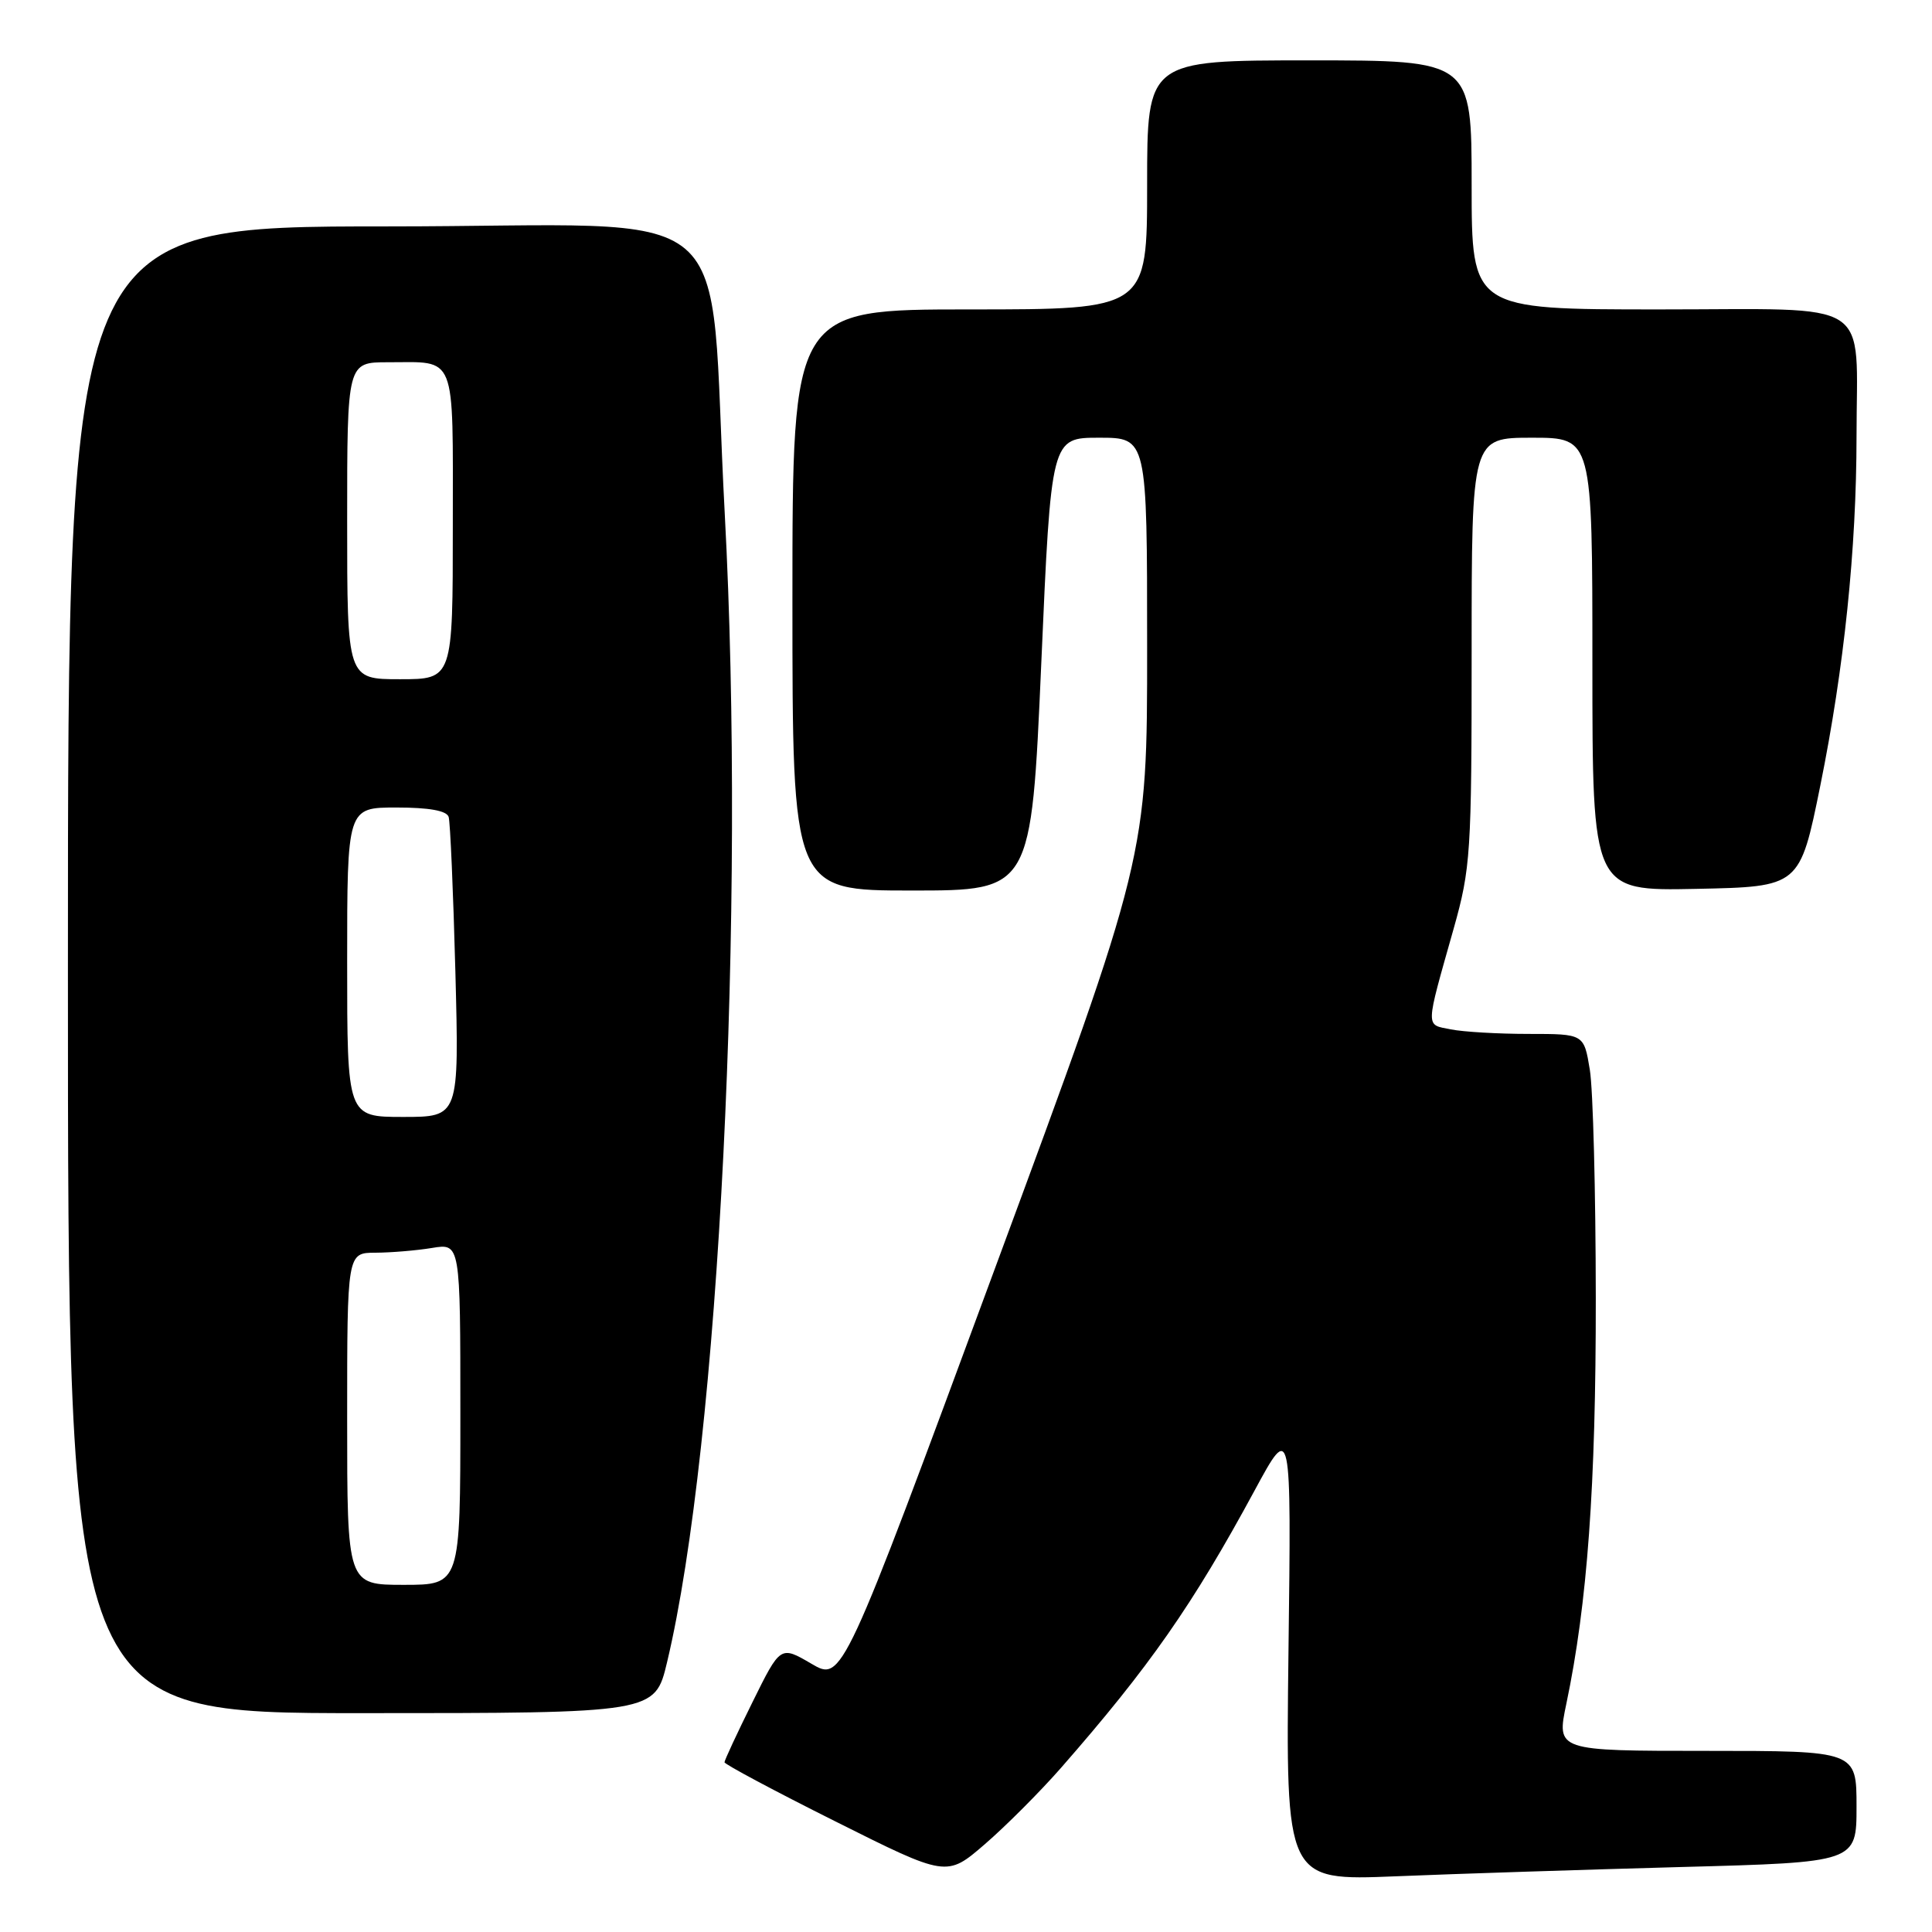 <?xml version="1.0" encoding="UTF-8" standalone="no"?>
<!DOCTYPE svg PUBLIC "-//W3C//DTD SVG 1.1//EN" "http://www.w3.org/Graphics/SVG/1.1/DTD/svg11.dtd" >
<svg xmlns="http://www.w3.org/2000/svg" xmlns:xlink="http://www.w3.org/1999/xlink" version="1.1" viewBox="0 0 256 256">
 <g >
 <path fill="currentColor"
d=" M 140.58 234.26 C 152.32 220.85 158.05 212.64 166.24 197.50 C 171.11 188.50 171.11 188.50 170.73 218.85 C 170.36 249.21 170.36 249.21 184.93 248.62 C 192.94 248.29 209.96 247.74 222.75 247.39 C 246.00 246.77 246.00 246.77 246.00 239.38 C 246.00 232.00 246.00 232.00 226.12 232.00 C 206.24 232.00 206.24 232.00 207.55 225.75 C 210.34 212.47 211.47 196.87 211.45 172.00 C 211.44 157.97 211.09 144.36 210.66 141.75 C 209.88 137.00 209.88 137.00 202.56 137.00 C 198.54 137.00 193.90 136.73 192.25 136.40 C 188.84 135.72 188.82 136.50 192.62 123.04 C 194.87 115.04 195.00 113.08 195.00 86.29 C 195.00 58.00 195.00 58.00 203.00 58.00 C 211.00 58.00 211.00 58.00 211.00 88.03 C 211.00 118.06 211.00 118.06 224.74 117.78 C 238.48 117.50 238.48 117.50 241.20 104.10 C 244.36 88.48 245.99 72.80 246.00 57.87 C 246.00 39.28 248.67 41.00 219.88 41.00 C 195.00 41.00 195.00 41.00 195.00 24.50 C 195.00 8.00 195.00 8.00 173.50 8.00 C 152.00 8.00 152.00 8.00 152.00 24.50 C 152.00 41.00 152.00 41.00 128.50 41.00 C 105.00 41.00 105.00 41.00 105.00 79.50 C 105.00 118.00 105.00 118.00 120.82 118.00 C 136.65 118.00 136.65 118.00 137.97 88.00 C 139.28 58.00 139.28 58.00 145.64 58.00 C 152.00 58.00 152.00 58.00 152.00 85.75 C 152.01 113.50 152.01 113.50 131.80 168.17 C 111.60 222.85 111.60 222.85 107.51 220.45 C 103.41 218.05 103.41 218.05 99.71 225.54 C 97.67 229.66 96.00 233.25 96.00 233.51 C 96.00 233.77 102.62 237.31 110.72 241.36 C 125.44 248.73 125.44 248.73 130.49 244.37 C 133.27 241.97 137.81 237.42 140.58 234.26 Z  M 88.39 220.25 C 95.29 191.33 98.84 120.54 96.03 68.00 C 93.74 25.29 99.27 30.00 51.38 30.00 C 9.00 30.00 9.00 30.00 9.00 128.50 C 9.00 227.00 9.00 227.00 47.89 227.00 C 86.78 227.00 86.78 227.00 88.39 220.25 Z  M 46.00 188.00 C 46.00 166.00 46.00 166.00 49.75 165.99 C 51.81 165.98 55.19 165.70 57.25 165.36 C 61.00 164.74 61.00 164.74 61.00 187.37 C 61.00 210.00 61.00 210.00 53.50 210.00 C 46.00 210.00 46.00 210.00 46.00 188.00 Z  M 46.00 127.50 C 46.00 107.00 46.00 107.00 52.53 107.00 C 56.88 107.00 59.19 107.42 59.45 108.25 C 59.66 108.94 60.06 118.16 60.34 128.75 C 60.84 148.00 60.84 148.00 53.42 148.00 C 46.00 148.00 46.00 148.00 46.00 127.50 Z  M 46.00 69.00 C 46.00 48.00 46.00 48.00 51.42 48.00 C 60.58 48.00 60.00 46.53 60.00 69.61 C 60.00 90.00 60.00 90.00 53.00 90.00 C 46.00 90.00 46.00 90.00 46.00 69.00 Z "/>
</g>
</svg>